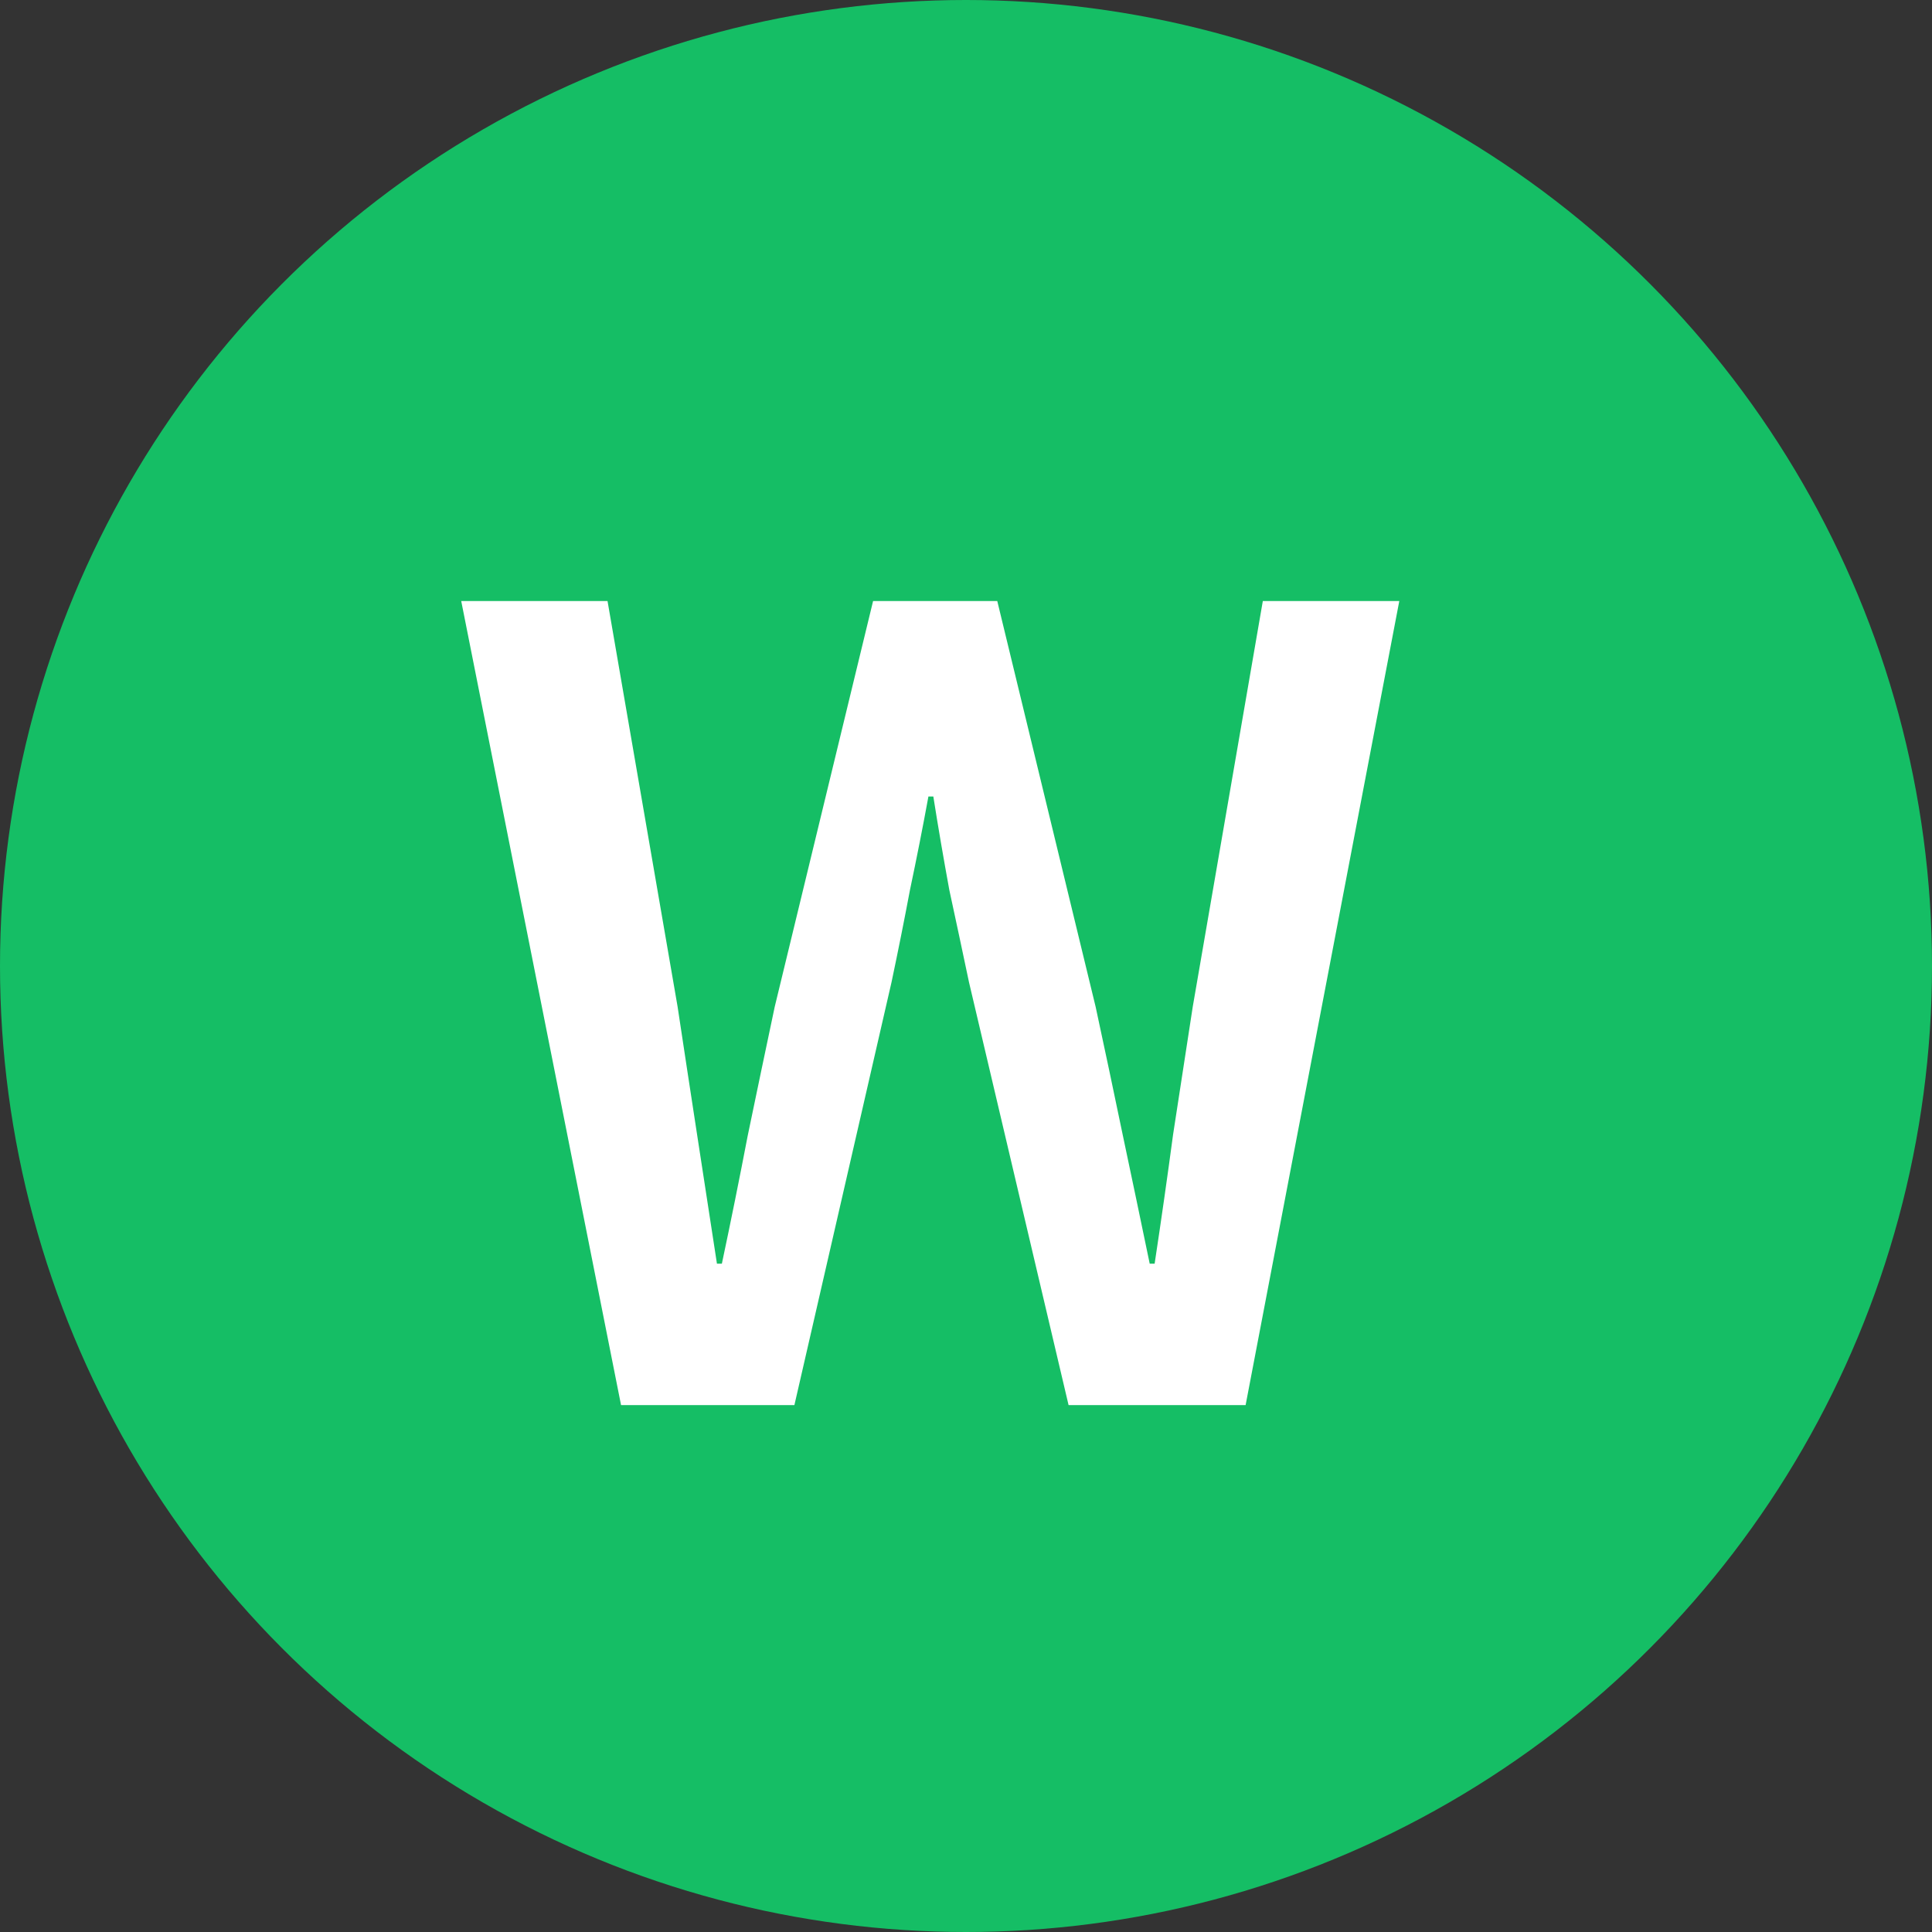 <svg width="22" height="22" viewBox="0 0 22 22" fill="none" xmlns="http://www.w3.org/2000/svg">
<rect x="0" y="0" width="22" height="22" fill="#333333" stroke="none"/>
<circle cx="11" cy="11" r="11" fill="#15BE65"/>
<path d="M7.072 16L5.252 6.844H6.918L7.716 11.464C7.791 11.959 7.865 12.449 7.94 12.934C8.015 13.419 8.089 13.905 8.164 14.39H8.22C8.323 13.905 8.421 13.419 8.514 12.934C8.617 12.439 8.719 11.949 8.822 11.464L9.942 6.844H11.356L12.476 11.464C12.579 11.94 12.681 12.425 12.784 12.92C12.887 13.405 12.989 13.895 13.092 14.39H13.148C13.223 13.895 13.293 13.405 13.358 12.92C13.433 12.435 13.507 11.949 13.582 11.464L14.38 6.844H15.934L14.184 16H12.168L11.034 11.184C10.959 10.829 10.885 10.479 10.81 10.134C10.745 9.779 10.684 9.425 10.628 9.07H10.572C10.507 9.425 10.437 9.779 10.362 10.134C10.297 10.479 10.227 10.829 10.152 11.184L9.046 16H7.072Z" fill="white"/>
</svg>
